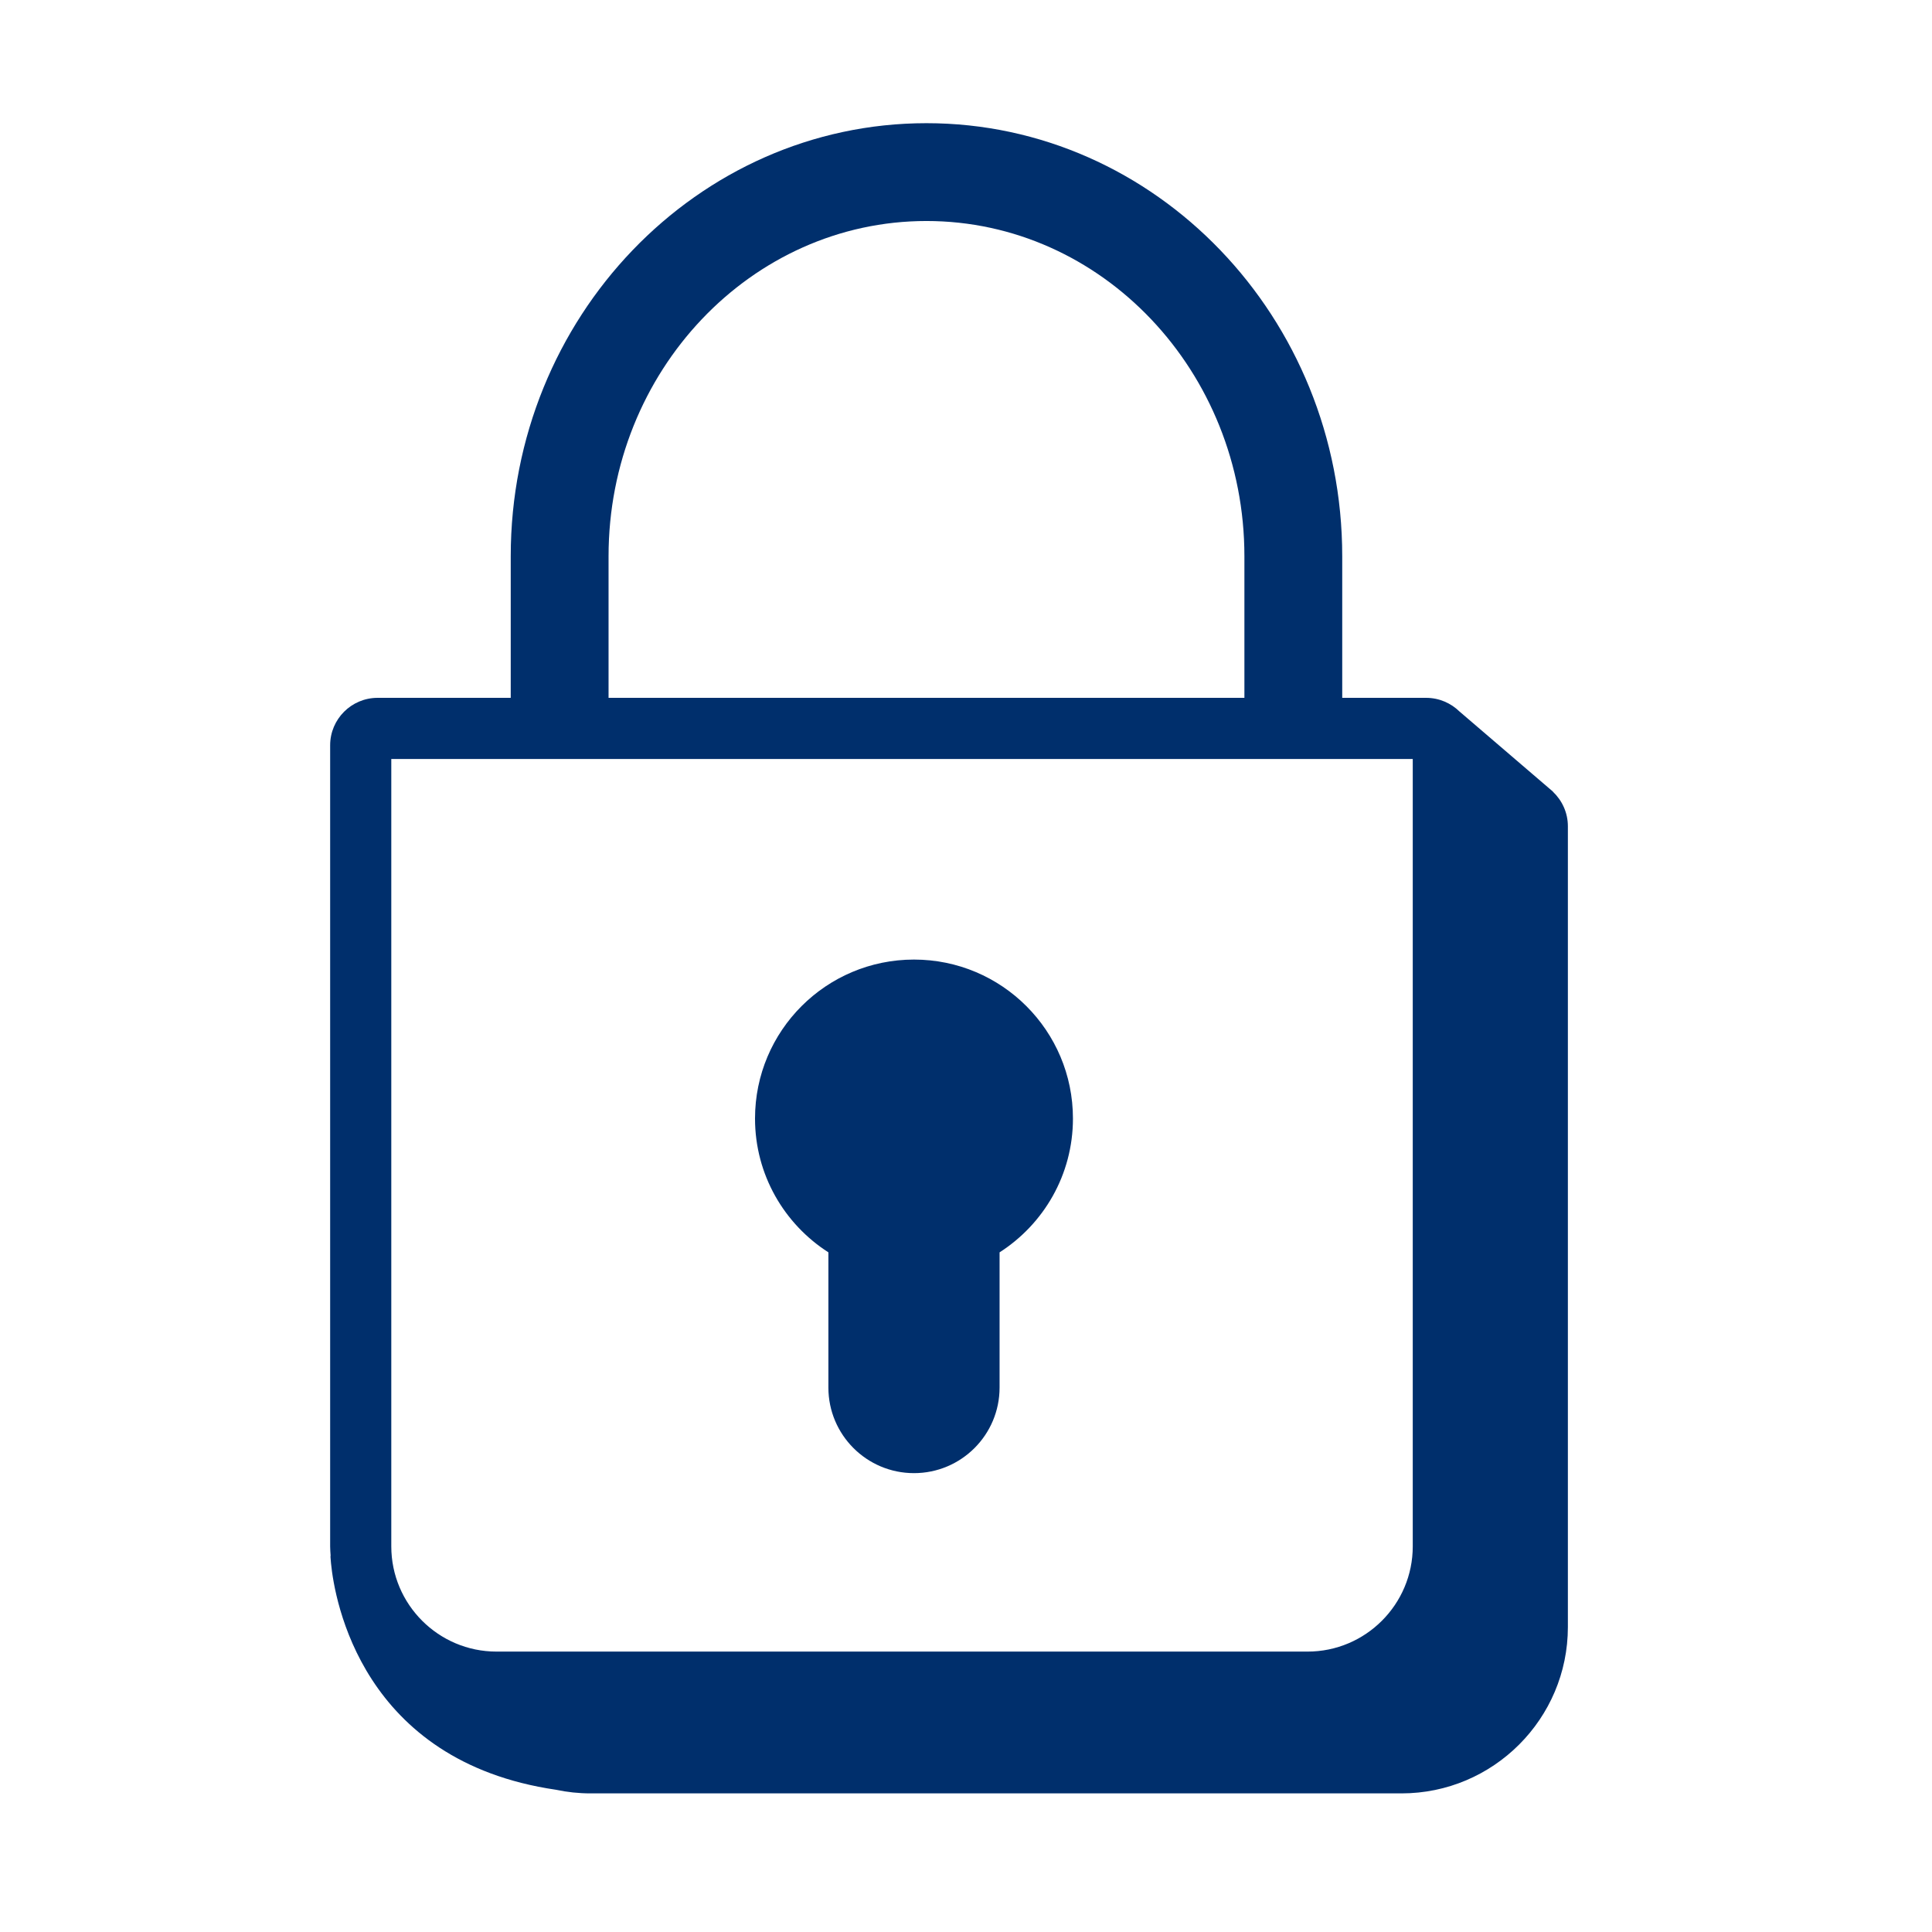 <svg width="79" height="79" viewBox="0 0 79 79" fill="none" xmlns="http://www.w3.org/2000/svg">
<path fill-rule="evenodd" clip-rule="evenodd" d="M43.873 45.737C43.873 42.147 40.963 39.237 37.373 39.237C33.783 39.237 30.873 42.147 30.873 45.737C30.873 48.037 32.071 50.053 33.873 51.209V56.737C33.873 58.67 35.44 60.237 37.373 60.237C39.306 60.237 40.873 58.67 40.873 56.737V51.209C42.676 50.053 43.873 48.037 43.873 45.737Z" fill="#002F6C"/>
<path fill-rule="evenodd" clip-rule="evenodd" d="M57.768 63.231C57.768 65.605 55.838 67.534 53.466 67.534H20.303C17.93 67.534 16 65.605 16 63.231V31.035H57.768V63.231ZM24.884 22.744C24.884 15.185 30.715 9.037 37.884 9.037C45.052 9.037 50.884 15.185 50.884 22.744V28.535H24.884V22.744ZM63.497 32.371L63.498 32.367L59.686 29.099L59.685 29.099C59.332 28.752 58.849 28.535 58.315 28.535H54.884V22.744C54.884 12.98 47.258 5.037 37.884 5.037C28.51 5.037 20.884 12.98 20.884 22.744V28.535H15.439C14.37 28.535 13.5 29.404 13.5 30.474V63.231C13.5 63.365 13.512 63.496 13.52 63.627C13.519 63.627 13.512 63.626 13.512 63.626C13.512 63.626 13.517 63.734 13.535 63.922C13.535 63.925 13.535 63.928 13.536 63.931C13.683 65.424 14.789 72.022 22.736 73.184C23.191 73.281 23.662 73.332 24.145 73.332H57.308C61.059 73.332 64.111 70.281 64.111 66.531V33.786C64.111 33.228 63.872 32.727 63.497 32.371Z" fill="#002F6C"/>
</svg>
